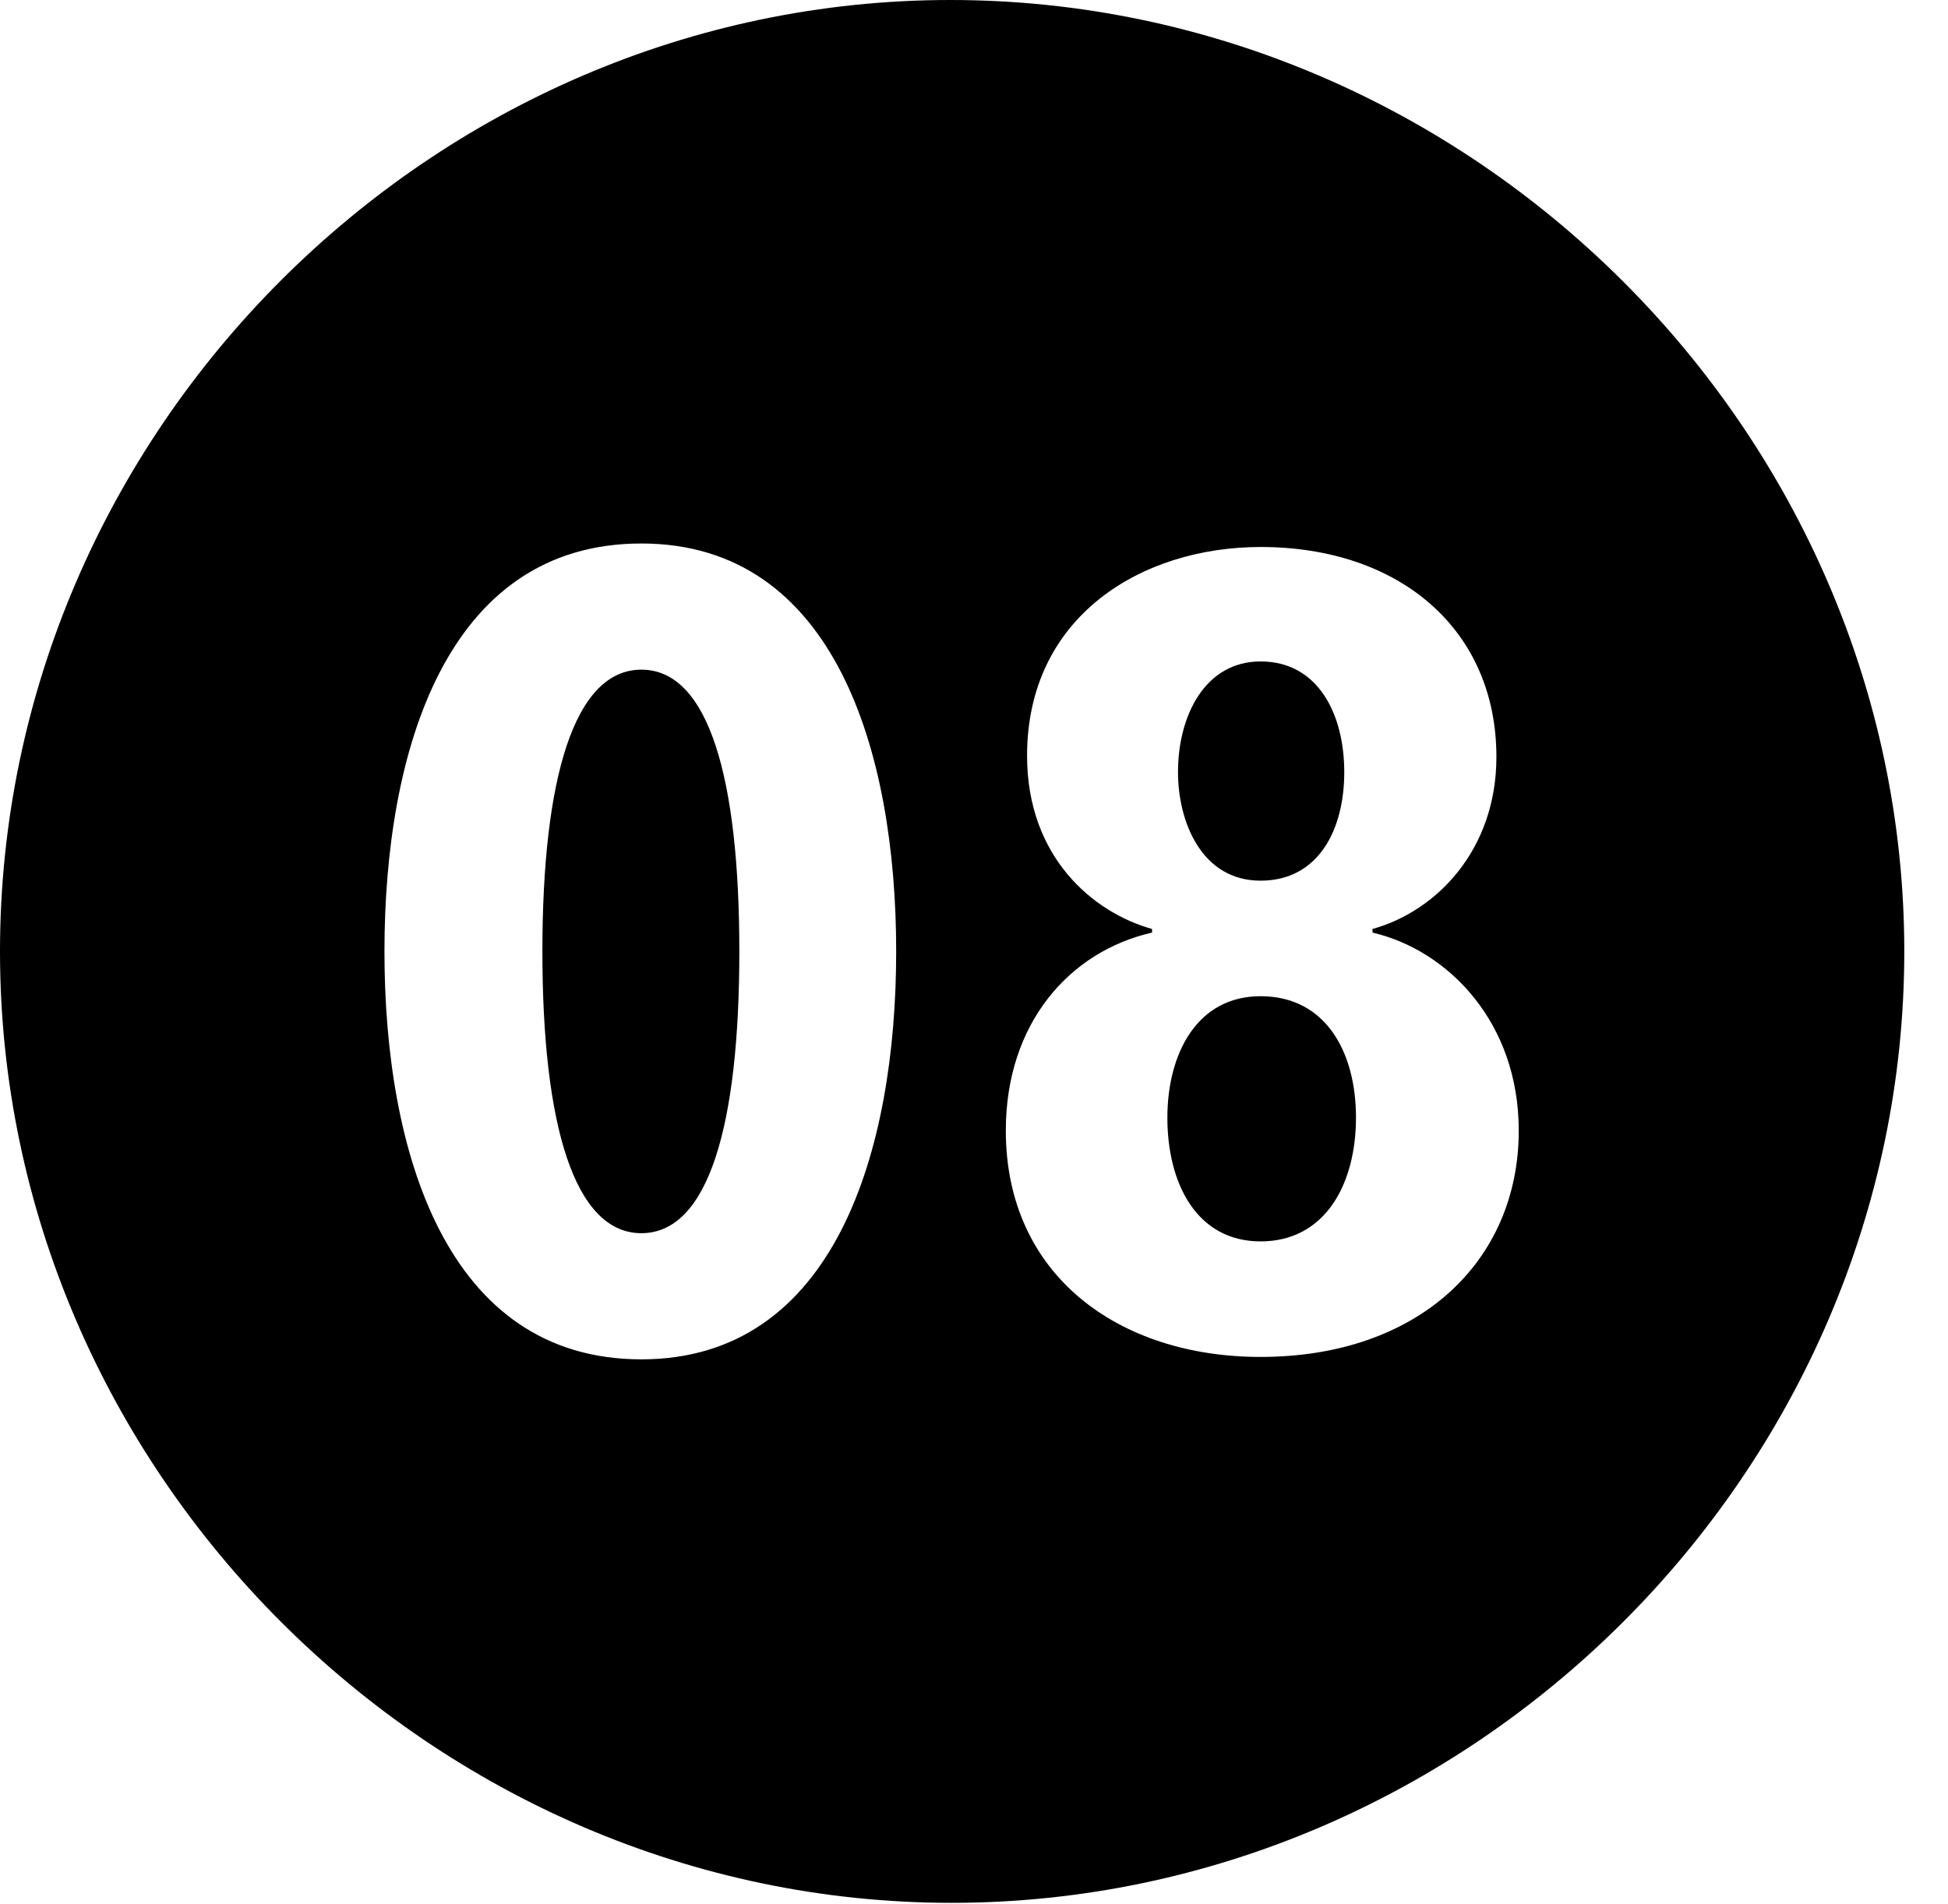 <svg version="1.1" xmlns="http://www.w3.org/2000/svg" xmlns:xlink="http://www.w3.org/1999/xlink" width="16.133" height="15.771" viewBox="0 0 16.133 15.771">
 <g>
  <rect height="15.771" opacity="0" width="16.133" x="0" y="0"/>
  <path d="M15.771 7.881C15.771 12.188 12.188 15.762 7.881 15.762C3.584 15.762 0 12.188 0 7.881C0 3.574 3.574 0 7.871 0C12.178 0 15.771 3.574 15.771 7.881ZM3.184 7.881C3.184 9.531 3.691 11.26 5.312 11.26C6.914 11.26 7.422 9.531 7.422 7.881C7.422 6.23 6.914 4.502 5.312 4.502C3.691 4.502 3.184 6.23 3.184 7.881ZM8.506 6.26C8.506 7.1 9.053 7.559 9.541 7.695L9.541 7.725C8.857 7.881 8.33 8.477 8.33 9.365C8.33 10.566 9.268 11.24 10.44 11.24C11.748 11.24 12.578 10.449 12.578 9.365C12.578 8.467 11.992 7.871 11.367 7.725L11.367 7.695C11.895 7.549 12.393 7.041 12.393 6.27C12.393 5.215 11.592 4.531 10.44 4.531C9.453 4.531 8.506 5.107 8.506 6.26ZM11.23 9.258C11.23 9.805 10.977 10.283 10.44 10.283C9.912 10.283 9.668 9.805 9.668 9.258C9.668 8.73 9.912 8.252 10.44 8.252C10.977 8.252 11.23 8.711 11.23 9.258ZM6.123 7.881C6.123 9.316 5.869 10.215 5.312 10.215C4.756 10.215 4.492 9.316 4.492 7.881C4.492 6.445 4.756 5.547 5.312 5.547C5.869 5.547 6.123 6.445 6.123 7.881ZM11.133 6.396C11.133 6.875 10.918 7.295 10.44 7.295C9.951 7.295 9.756 6.807 9.756 6.396C9.756 5.928 9.98 5.479 10.44 5.479C10.918 5.479 11.133 5.918 11.133 6.396Z" fill="currentColor"/>
 </g>
</svg>
